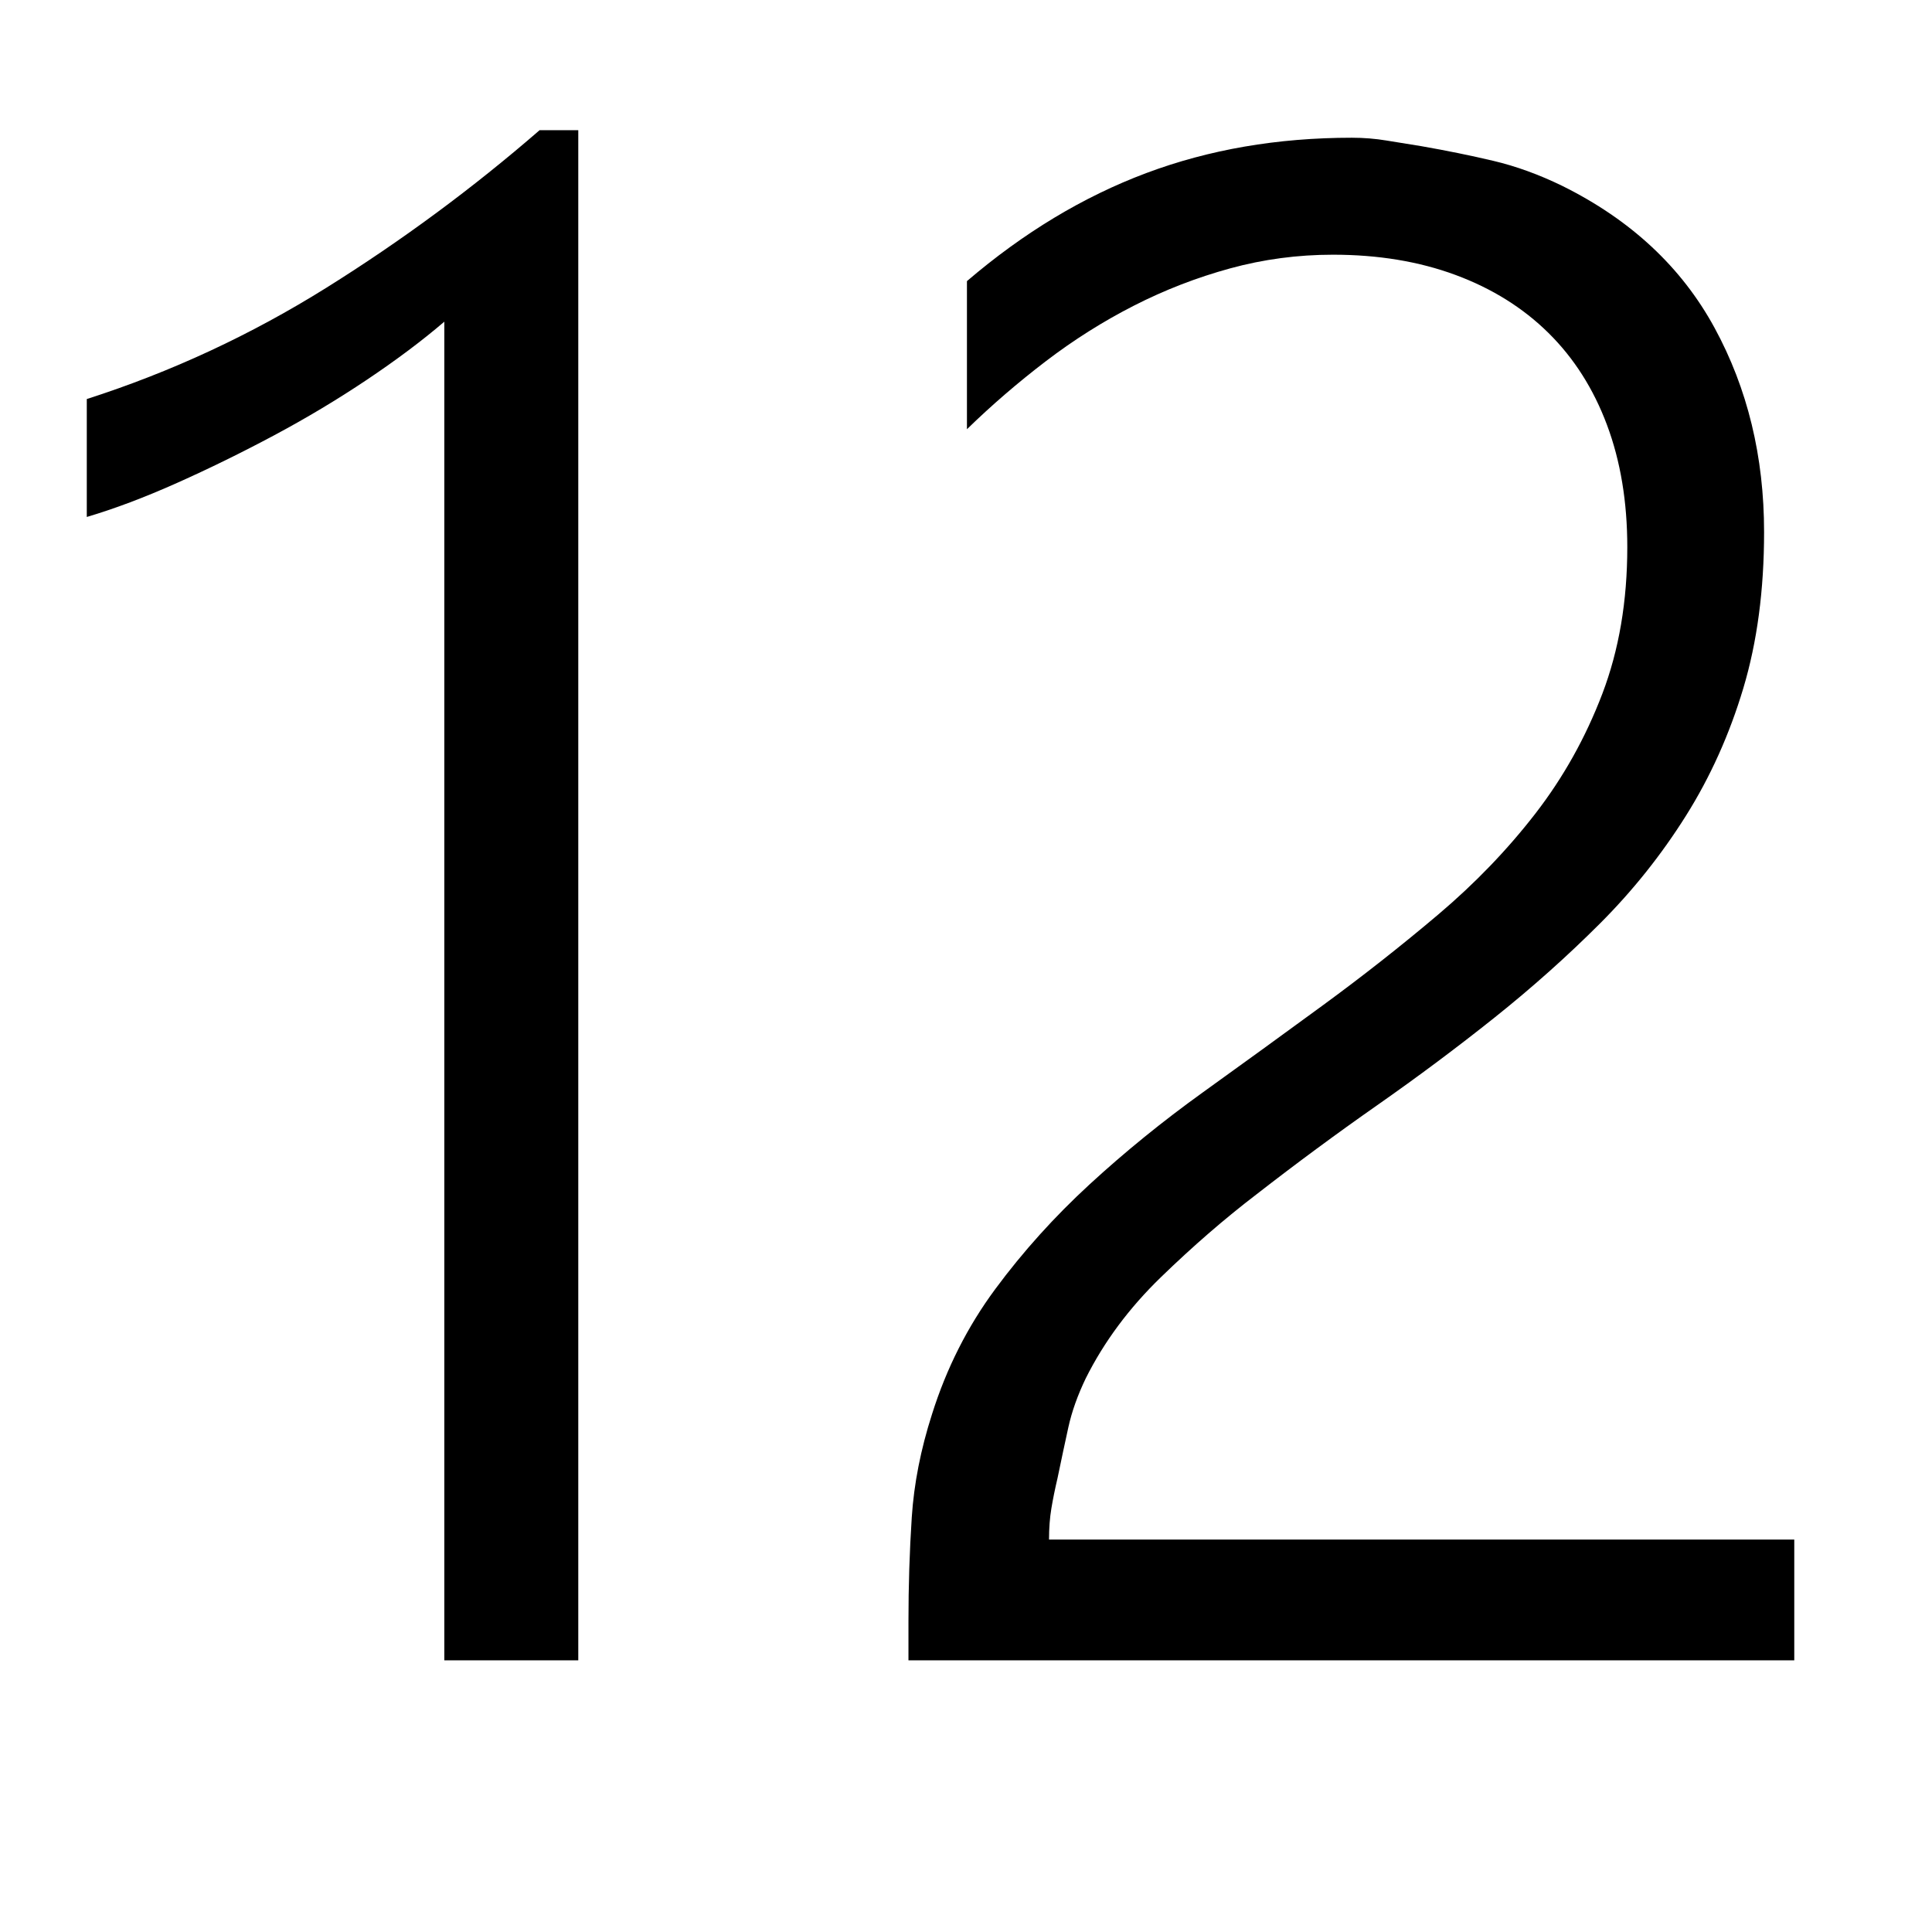 <svg xmlns="http://www.w3.org/2000/svg" viewBox="0 0 2048 2048" height="1em" width="1em">
  <path d="M92 423q134-43 254-118t226-167h41v1622H471V341q-35 30-82 61.5t-98.5 59-103 50.5T92 548V423zm1810 1209v128H963v-41q0-57 3.5-110.5T988 1499q23-73 67-132.5t100-111 120-97.5 127.5-92.5 122-96 103-107 71-127T1725 580q0-72-21.5-129.5t-62-97.5-98.5-61.5-130-21.5q-56 0-109 14.5T1202 324t-93.5 59-83.5 72V298q90-77 190-114.5t218-37.5q19 0 37 3t37 6q40 7 76 15.5t73 26.5q109 54 161.5 150.5T1870 564q0 92-22 165.5T1787 865t-91 114-111.5 99.5-124.5 93-128 94.5q-51 39-101.5 88t-79.5 107q-13 27-18.5 52t-11.5 54q-4 17-6.5 32t-2.5 33h790z"/>
</svg>
